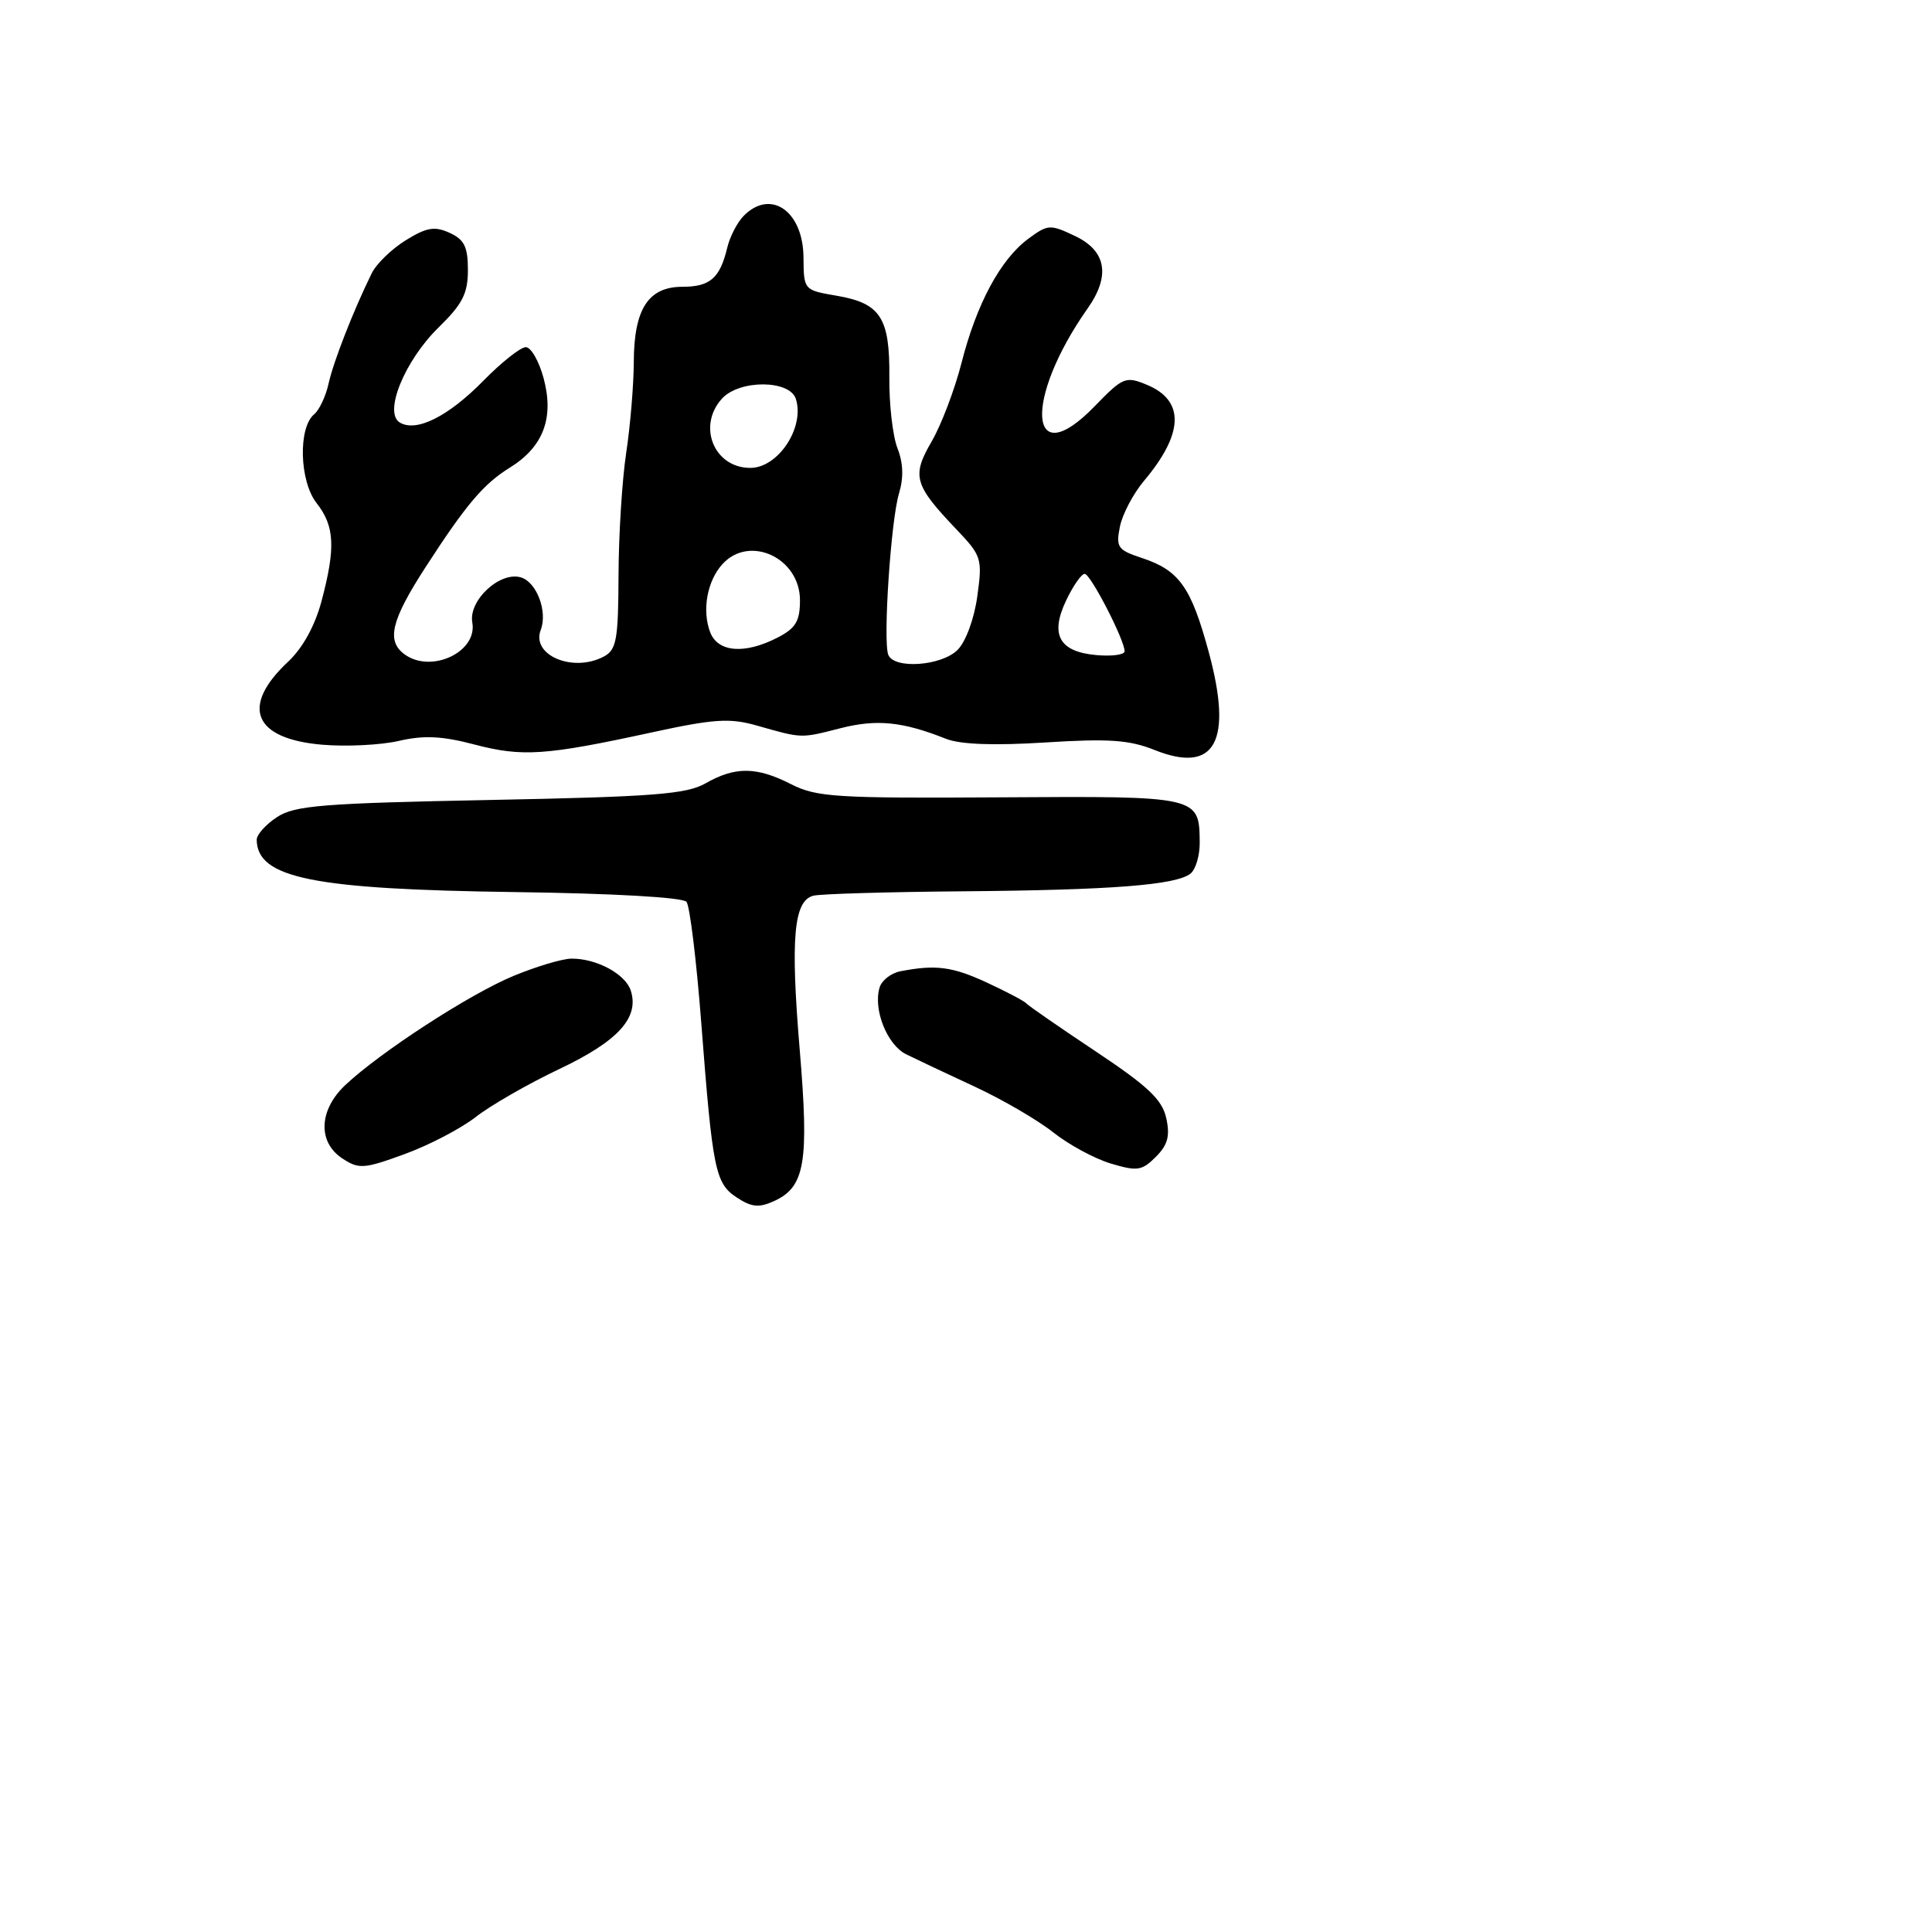 <svg xmlns="http://www.w3.org/2000/svg" width="256" height="256" viewBox="0 0 256 256" version="1.1">
	<path d="M 98.573 28.570 C 97.709 29.433, 96.715 31.346, 96.364 32.820 C 95.401 36.855, 94.090 38, 90.434 38 C 85.903 38, 84.006 40.932, 83.980 47.973 C 83.969 51.013, 83.517 56.425, 82.975 60 C 82.434 63.575, 81.976 70.881, 81.958 76.235 C 81.929 84.750, 81.687 86.097, 80.028 86.985 C 75.942 89.172, 70.361 86.829, 71.650 83.469 C 72.578 81.052, 71.134 77.177, 69.060 76.519 C 66.290 75.640, 62.050 79.545, 62.583 82.486 C 63.292 86.393, 57.132 89.284, 53.603 86.700 C 51.172 84.921, 51.824 82.212, 56.380 75.166 C 61.747 66.866, 64.073 64.118, 67.548 61.970 C 71.992 59.224, 73.448 55.378, 72.033 50.121 C 71.422 47.854, 70.359 46, 69.670 46 C 68.980 46, 66.446 48.008, 64.038 50.462 C 59.379 55.209, 55.136 57.320, 52.958 55.974 C 50.811 54.647, 53.641 47.757, 58.137 43.366 C 61.288 40.289, 62 38.890, 62 35.776 C 62 32.704, 61.525 31.741, 59.574 30.852 C 57.585 29.946, 56.536 30.124, 53.761 31.839 C 51.898 32.990, 49.869 34.960, 49.252 36.216 C 46.828 41.148, 44.173 47.937, 43.538 50.827 C 43.171 52.496, 42.314 54.324, 41.634 54.889 C 39.481 56.675, 39.676 63.773, 41.957 66.673 C 44.346 69.710, 44.488 72.577, 42.602 79.663 C 41.735 82.917, 40.105 85.874, 38.192 87.663 C 31.828 93.612, 33.571 97.894, 42.675 98.677 C 45.879 98.953, 50.460 98.725, 52.856 98.172 C 56.160 97.408, 58.576 97.523, 62.856 98.649 C 69.196 100.317, 72.293 100.108, 86.280 97.066 C 94.618 95.253, 96.682 95.116, 100.280 96.138 C 106.341 97.860, 106.050 97.851, 111.353 96.496 C 116.173 95.265, 119.583 95.607, 125.356 97.898 C 127.248 98.648, 131.701 98.811, 138.536 98.379 C 146.905 97.850, 149.637 98.038, 152.975 99.374 C 161.017 102.591, 163.394 98.283, 160.154 86.363 C 157.814 77.757, 156.252 75.568, 151.276 73.926 C 148.103 72.879, 147.848 72.512, 148.392 69.789 C 148.721 68.145, 150.161 65.408, 151.593 63.707 C 156.874 57.431, 157.002 53.072, 151.967 50.986 C 149.151 49.820, 148.800 49.965, 145.024 53.856 C 136.276 62.870, 135.596 52.964, 144.131 40.846 C 147.157 36.549, 146.591 33.249, 142.492 31.295 C 139.134 29.694, 138.866 29.709, 136.242 31.649 C 132.572 34.364, 129.405 40.252, 127.412 48.066 C 126.510 51.605, 124.726 56.300, 123.447 58.500 C 120.781 63.087, 121.105 64.237, 126.737 70.152 C 130.074 73.656, 130.186 74.015, 129.499 79.011 C 129.089 81.986, 127.972 85.028, 126.891 86.109 C 124.743 88.257, 118.428 88.697, 117.697 86.750 C 116.988 84.860, 118.048 68.932, 119.120 65.394 C 119.753 63.302, 119.688 61.343, 118.919 59.394 C 118.292 57.802, 117.807 53.575, 117.842 50 C 117.918 42.099, 116.683 40.184, 110.866 39.187 C 106.507 38.439, 106.500 38.431, 106.467 34.114 C 106.421 27.990, 102.152 24.991, 98.573 28.570 M 95.655 52.829 C 92.358 56.472, 94.625 62, 99.416 62 C 103.115 62, 106.655 56.640, 105.455 52.859 C 104.646 50.308, 97.955 50.287, 95.655 52.829 M 95.718 74.759 C 93.700 76.988, 93.002 80.849, 94.091 83.750 C 95.102 86.443, 98.683 86.733, 103.050 84.474 C 105.444 83.236, 106 82.304, 106 79.531 C 106 73.917, 99.296 70.805, 95.718 74.759 M 141.273 79.554 C 139.091 84.130, 140.359 86.386, 145.351 86.810 C 147.358 86.981, 149.008 86.756, 149.017 86.310 C 149.048 84.871, 144.525 76.079, 143.734 76.039 C 143.312 76.017, 142.205 77.599, 141.273 79.554 M 93.500 103.790 C 90.958 105.239, 86.598 105.576, 64.953 106 C 42.719 106.435, 39.055 106.730, 36.703 108.273 C 35.216 109.248, 34.007 110.598, 34.015 111.273 C 34.079 116.354, 41.435 117.843, 68.255 118.205 C 81.296 118.380, 90.492 118.905, 90.966 119.500 C 91.404 120.050, 92.282 127.250, 92.918 135.500 C 94.433 155.160, 94.769 156.803, 97.663 158.699 C 99.592 159.963, 100.584 160.055, 102.561 159.154 C 106.669 157.283, 107.219 154.048, 105.970 139.137 C 104.726 124.300, 105.166 119.339, 107.785 118.683 C 108.728 118.447, 117.600 118.186, 127.500 118.104 C 147.296 117.940, 155.846 117.276, 157.750 115.754 C 158.438 115.205, 158.986 113.348, 158.968 111.628 C 158.906 105.481, 158.924 105.485, 132.516 105.651 C 110.743 105.788, 108.188 105.626, 104.806 103.901 C 100.256 101.580, 97.426 101.552, 93.500 103.790 M 68 129.332 C 62.198 131.742, 50.384 139.415, 45.750 143.782 C 42.236 147.094, 42.072 151.346, 45.375 153.510 C 47.558 154.940, 48.223 154.893, 53.625 152.921 C 56.856 151.742, 61.105 149.523, 63.066 147.989 C 65.027 146.456, 70.002 143.602, 74.122 141.647 C 81.899 137.957, 84.725 134.859, 83.586 131.271 C 82.885 129.063, 79.033 126.988, 75.703 127.024 C 74.491 127.037, 71.025 128.076, 68 129.332 M 119.297 128.700 C 118.086 128.934, 116.855 129.886, 116.563 130.813 C 115.655 133.697, 117.528 138.444, 120.071 139.700 C 121.407 140.360, 125.499 142.291, 129.166 143.992 C 132.832 145.693, 137.507 148.416, 139.555 150.044 C 141.603 151.672, 145.039 153.530, 147.189 154.175 C 150.692 155.224, 151.312 155.133, 153.154 153.290 C 154.737 151.707, 155.055 150.527, 154.536 148.163 C 153.996 145.706, 152.125 143.936, 145.181 139.312 C 140.406 136.133, 136.275 133.275, 136 132.960 C 135.725 132.646, 133.367 131.401, 130.761 130.194 C 126.187 128.076, 123.988 127.790, 119.297 128.700" stroke="none" fill="black" fill-rule="evenodd"/>
</svg>